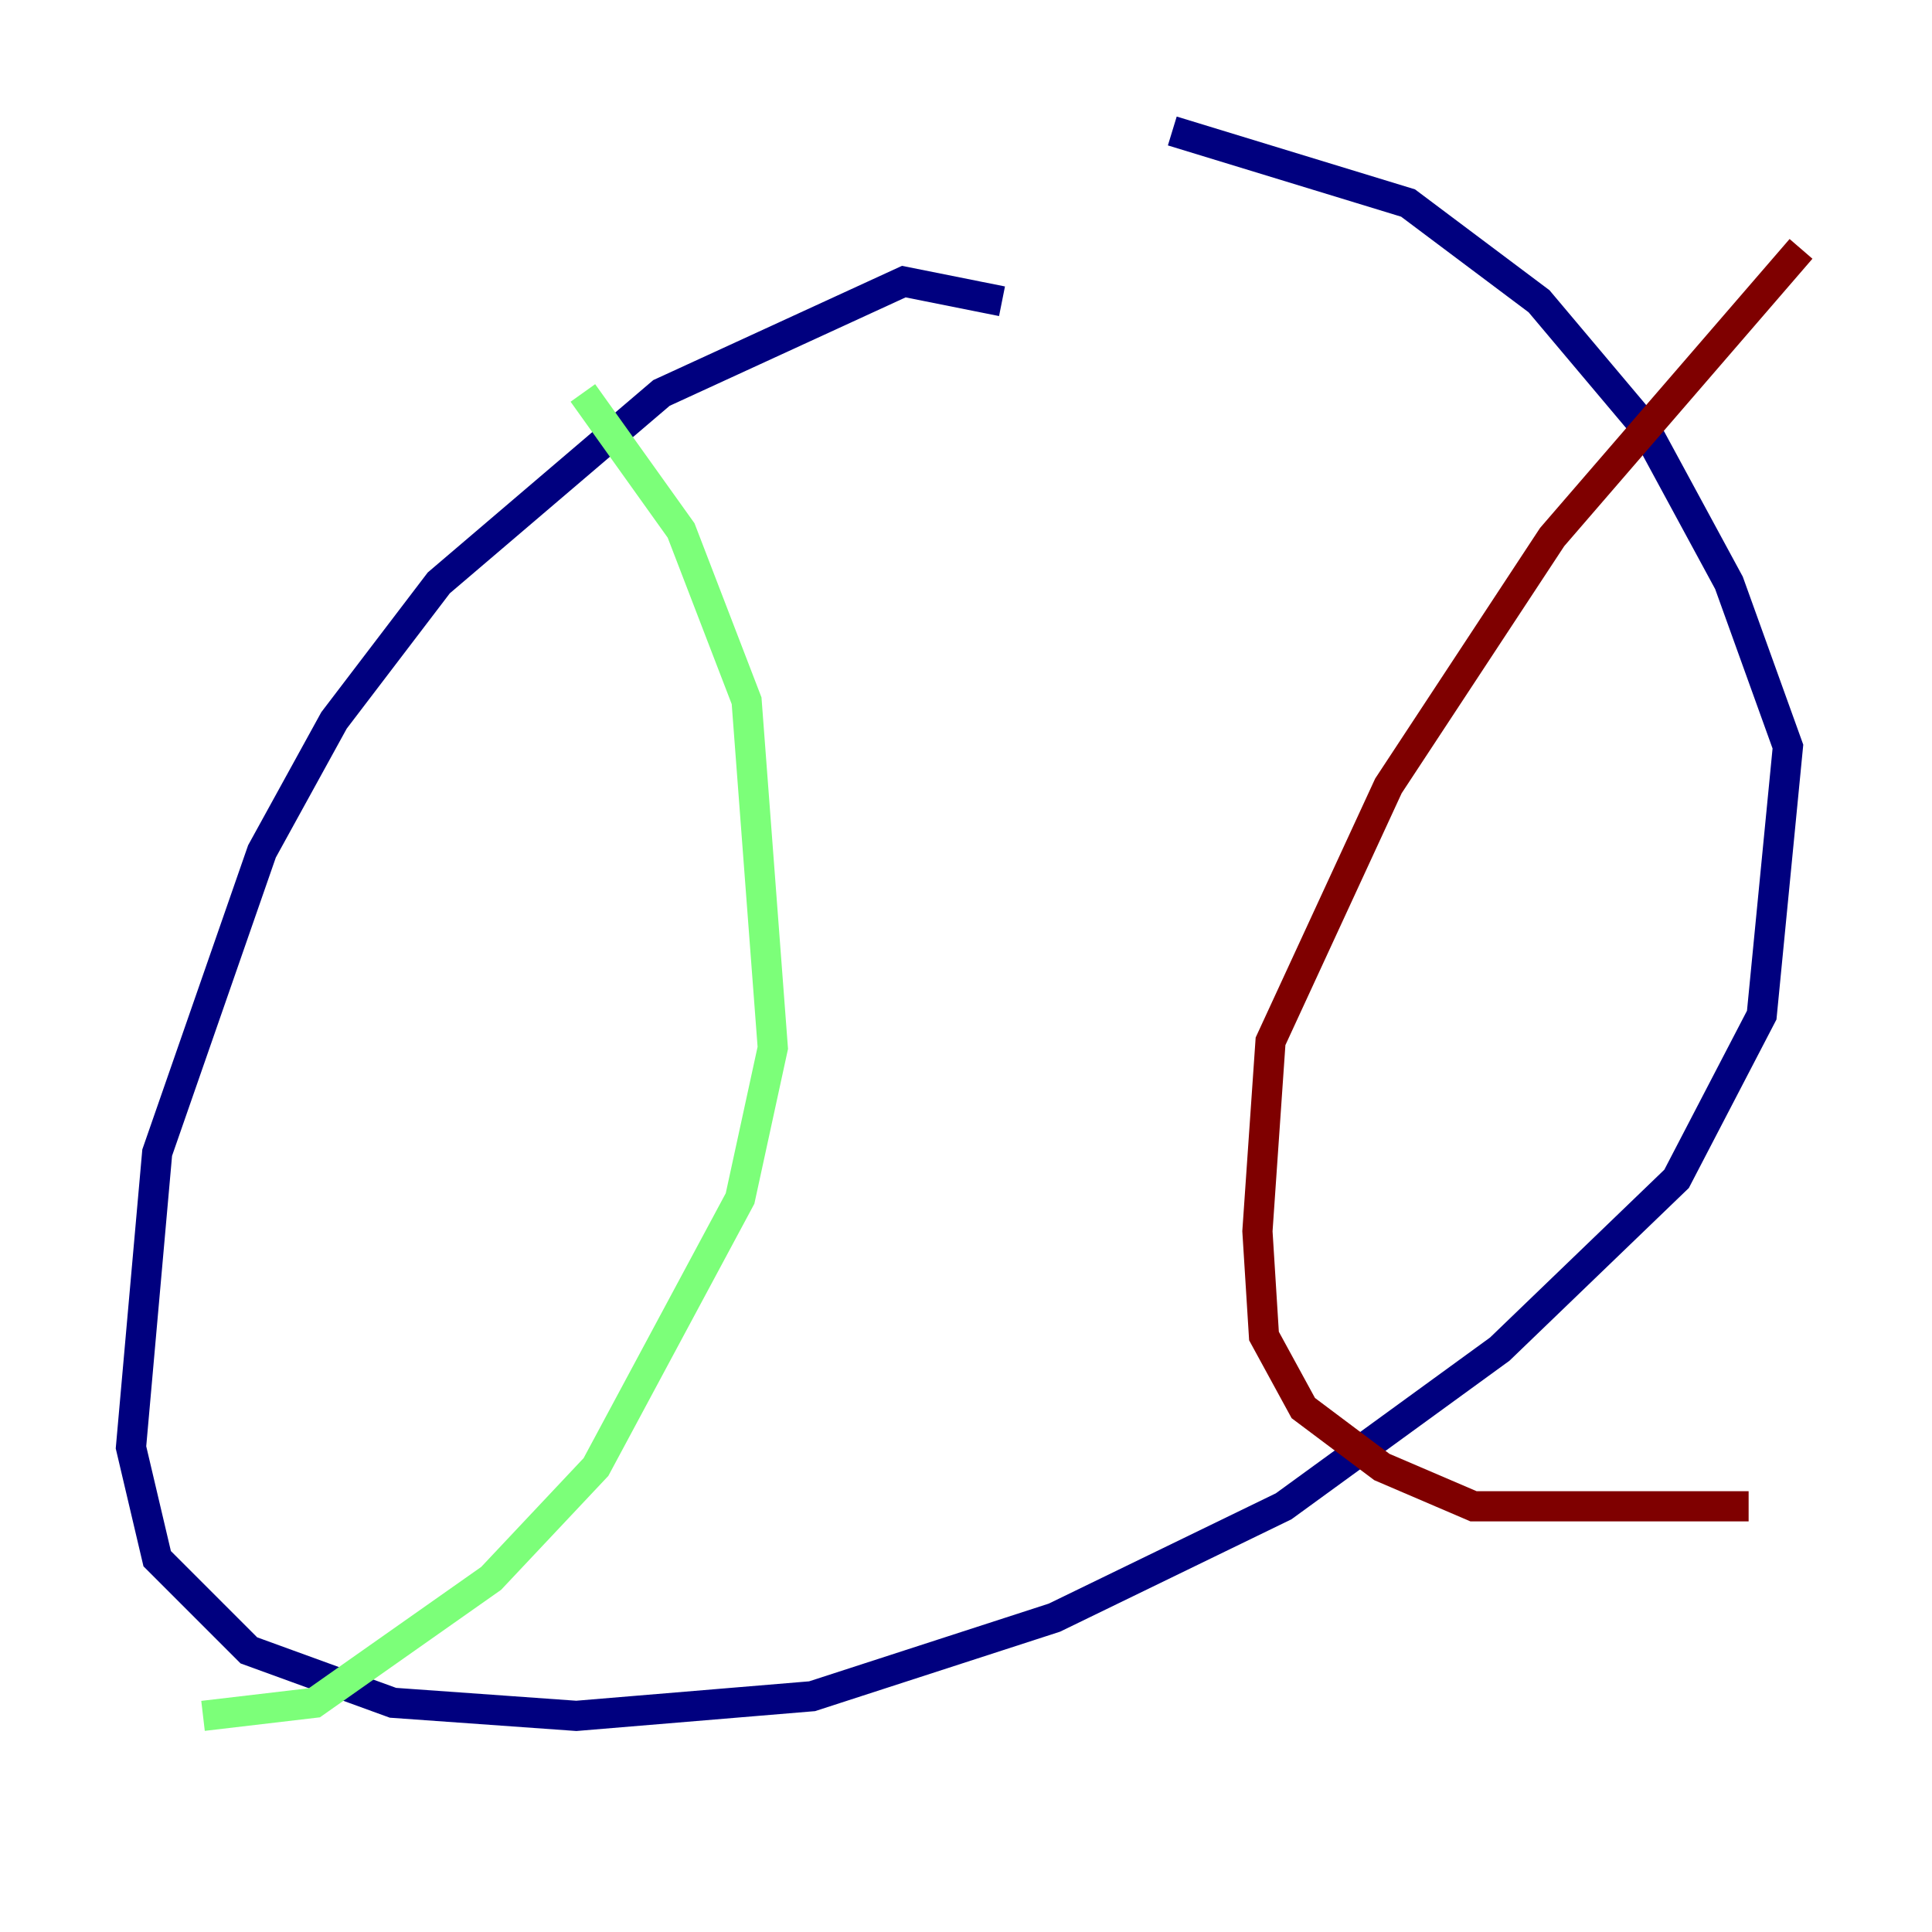 <?xml version="1.0" encoding="utf-8" ?>
<svg baseProfile="tiny" height="128" version="1.2" viewBox="0,0,128,128" width="128" xmlns="http://www.w3.org/2000/svg" xmlns:ev="http://www.w3.org/2001/xml-events" xmlns:xlink="http://www.w3.org/1999/xlink"><defs /><polyline fill="none" points="66.386,19.959 59.878,18.658 43.824,26.034 29.071,38.617 22.129,47.729 17.356,56.407 10.414,76.366 8.678,95.891 10.414,103.268 16.488,109.342 26.034,112.814 38.183,113.681 53.803,112.38 69.858,107.173 85.044,99.797 99.363,89.383 111.078,78.102 116.719,67.254 118.454,49.464 114.549,38.617 108.909,28.203 101.966,19.959 93.288,13.451 77.668,8.678" stroke="#00007f" stroke-width="2" /><polyline fill="none" points="38.617,26.034 45.125,35.146 49.464,46.427 51.2,69.424 49.031,79.403 39.485,97.193 32.542,104.57 20.827,112.814 13.451,113.681" stroke="#7cff79" stroke-width="2" /><polyline fill="none" points="119.322,16.488 102.834,35.58 91.986,52.068 84.176,68.99 83.308,81.573 83.742,88.515 86.346,93.288 91.552,97.193 97.627,99.797 115.851,99.797" stroke="#7f0000" stroke-width="2" /></svg>